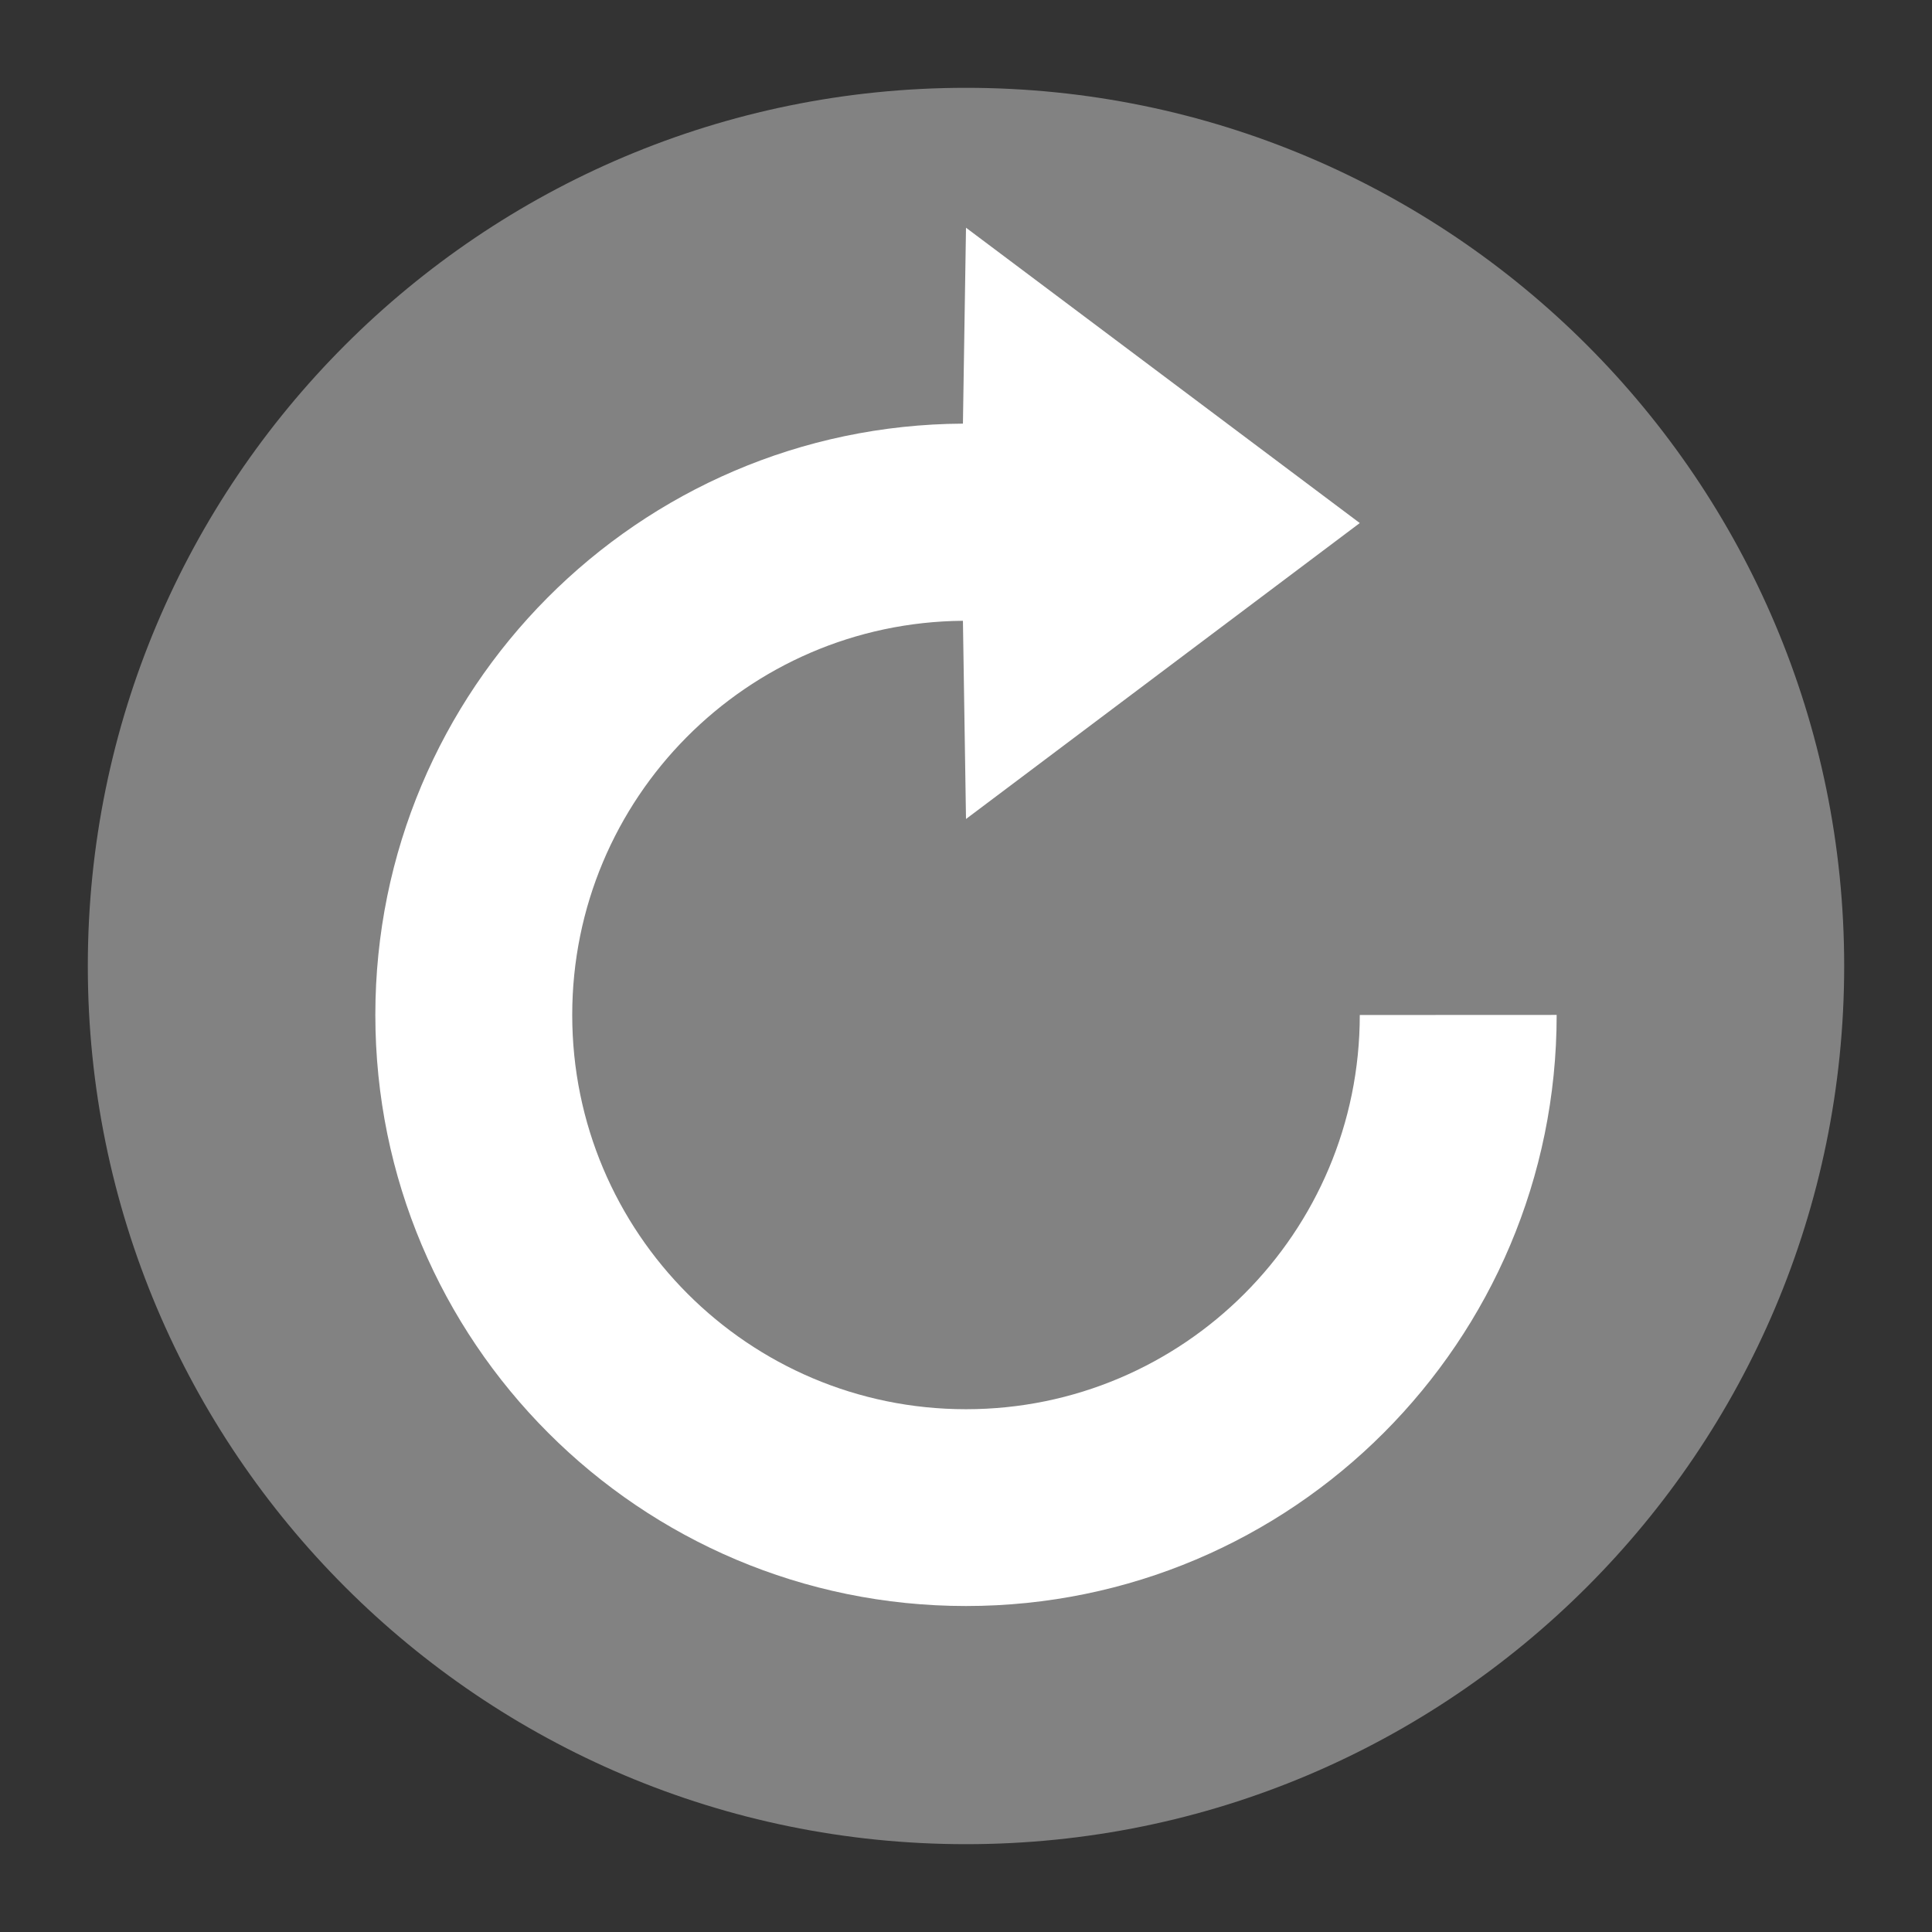 <svg width="22" height="22" version="1.1" viewBox="0 0 22 22" xmlns="http://www.w3.org/2000/svg">
 <rect x="0" y="0" width="22" height="22" fill="#333333" stroke="none"/>
 <g transform="translate(0,-2)">
  <path d="m21 13c0 5.522-4.478 10-10 10s-10-4.478-10-10 4.478-10 10-10 10 4.478 10 10z" fill="#828282" fill-rule="evenodd"/>
 </g>
 <path d="m17.726 11.557c0 3.718-3.011 6.731-6.726 6.731-3.716 0-6.726-3.013-6.726-6.731 0-3.707 2.993-6.713 6.691-6.733l0.035-2.231 4.484 3.363-4.484 3.37-0.035-2.257c-2.461 0.02-4.449 2.021-4.449 4.489 0 2.479 2.008 4.489 4.484 4.489 2.476 0 4.484-2.01 4.484-4.489z" fill="#ffffff" fill-rule="evenodd" stroke-width=".894"/>
</svg>
